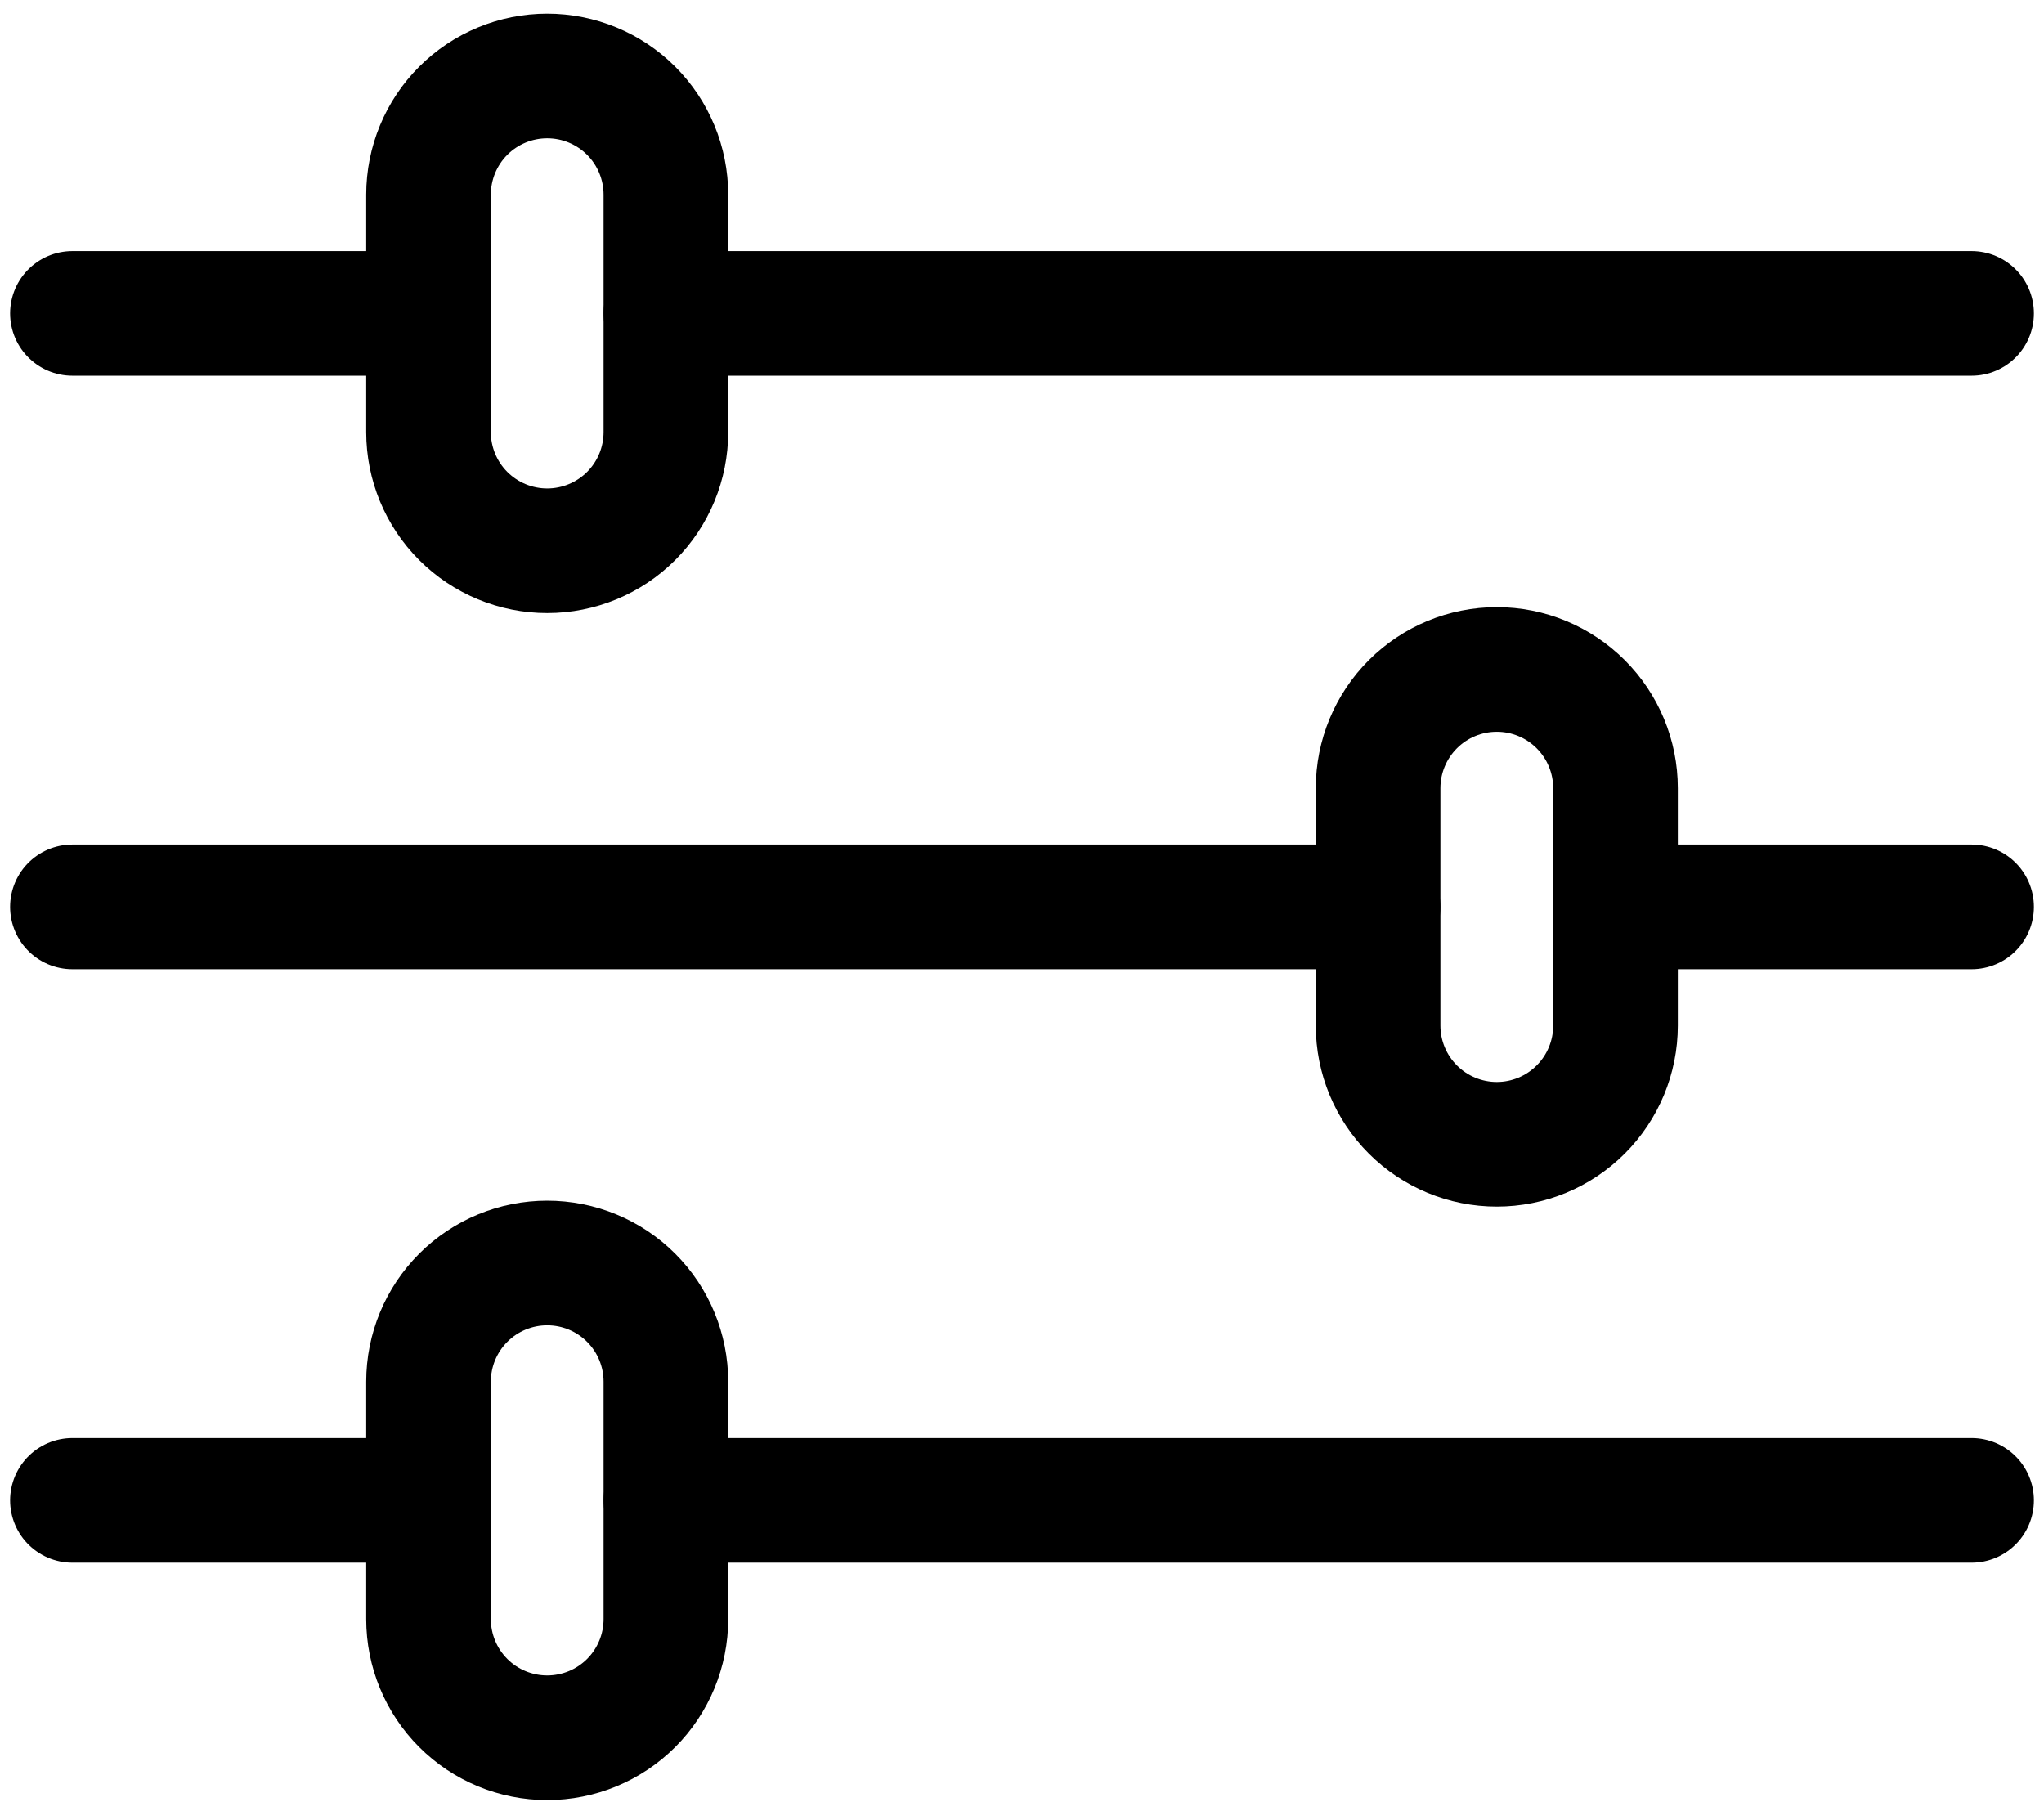 <svg width="82" height="73" viewBox="0 0 82 73" fill="none" xmlns="http://www.w3.org/2000/svg">
<path fill-rule="evenodd" clip-rule="evenodd" d="M21.952 3.048C23.215 3.048 24.427 3.549 25.32 4.442C26.213 5.335 26.714 6.547 26.714 7.81V17.333C26.714 18.596 26.213 19.808 25.32 20.701C24.427 21.593 23.215 22.095 21.952 22.095C20.689 22.095 19.478 21.593 18.585 20.701C17.692 19.808 17.191 18.596 17.191 17.333V7.81C17.191 6.547 17.692 5.335 18.585 4.442C19.478 3.549 20.689 3.048 21.952 3.048V3.048Z" stroke="black" stroke-width="5" stroke-linecap="round" stroke-linejoin="round"/>
<path d="M79.095 12.572H26.714" stroke="black" stroke-width="5" stroke-linecap="round" stroke-linejoin="round"/>
<path d="M17.191 12.572H2.905" stroke="black" stroke-width="5" stroke-linecap="round" stroke-linejoin="round"/>
<path fill-rule="evenodd" clip-rule="evenodd" d="M21.952 50.667C23.215 50.667 24.427 51.168 25.32 52.062C26.213 52.955 26.714 54.166 26.714 55.429V64.953C26.714 66.215 26.213 67.427 25.32 68.32C24.427 69.213 23.215 69.714 21.952 69.714C20.689 69.714 19.478 69.213 18.585 68.32C17.692 67.427 17.191 66.215 17.191 64.953V55.429C17.191 54.166 17.692 52.955 18.585 52.062C19.478 51.168 20.689 50.667 21.952 50.667Z" stroke="black" stroke-width="5" stroke-linecap="round" stroke-linejoin="round"/>
<path d="M79.095 60.19H26.714" stroke="black" stroke-width="5" stroke-linecap="round" stroke-linejoin="round"/>
<path d="M17.191 60.19H2.905" stroke="black" stroke-width="5" stroke-linecap="round" stroke-linejoin="round"/>
<path fill-rule="evenodd" clip-rule="evenodd" d="M60.048 26.857C61.311 26.857 62.522 27.359 63.415 28.252C64.308 29.145 64.81 30.356 64.81 31.619V41.143C64.81 42.406 64.308 43.617 63.415 44.51C62.522 45.403 61.311 45.905 60.048 45.905C58.785 45.905 57.574 45.403 56.681 44.51C55.788 43.617 55.286 42.406 55.286 41.143V31.619C55.286 30.356 55.788 29.145 56.681 28.252C57.574 27.359 58.785 26.857 60.048 26.857V26.857Z" stroke="black" stroke-width="5" stroke-linecap="round" stroke-linejoin="round"/>
<path d="M55.286 36.381H2.905" stroke="black" stroke-width="5" stroke-linecap="round" stroke-linejoin="round"/>
<path d="M79.095 36.381H64.81" stroke="black" stroke-width="5" stroke-linecap="round" stroke-linejoin="round"/>
</svg>
